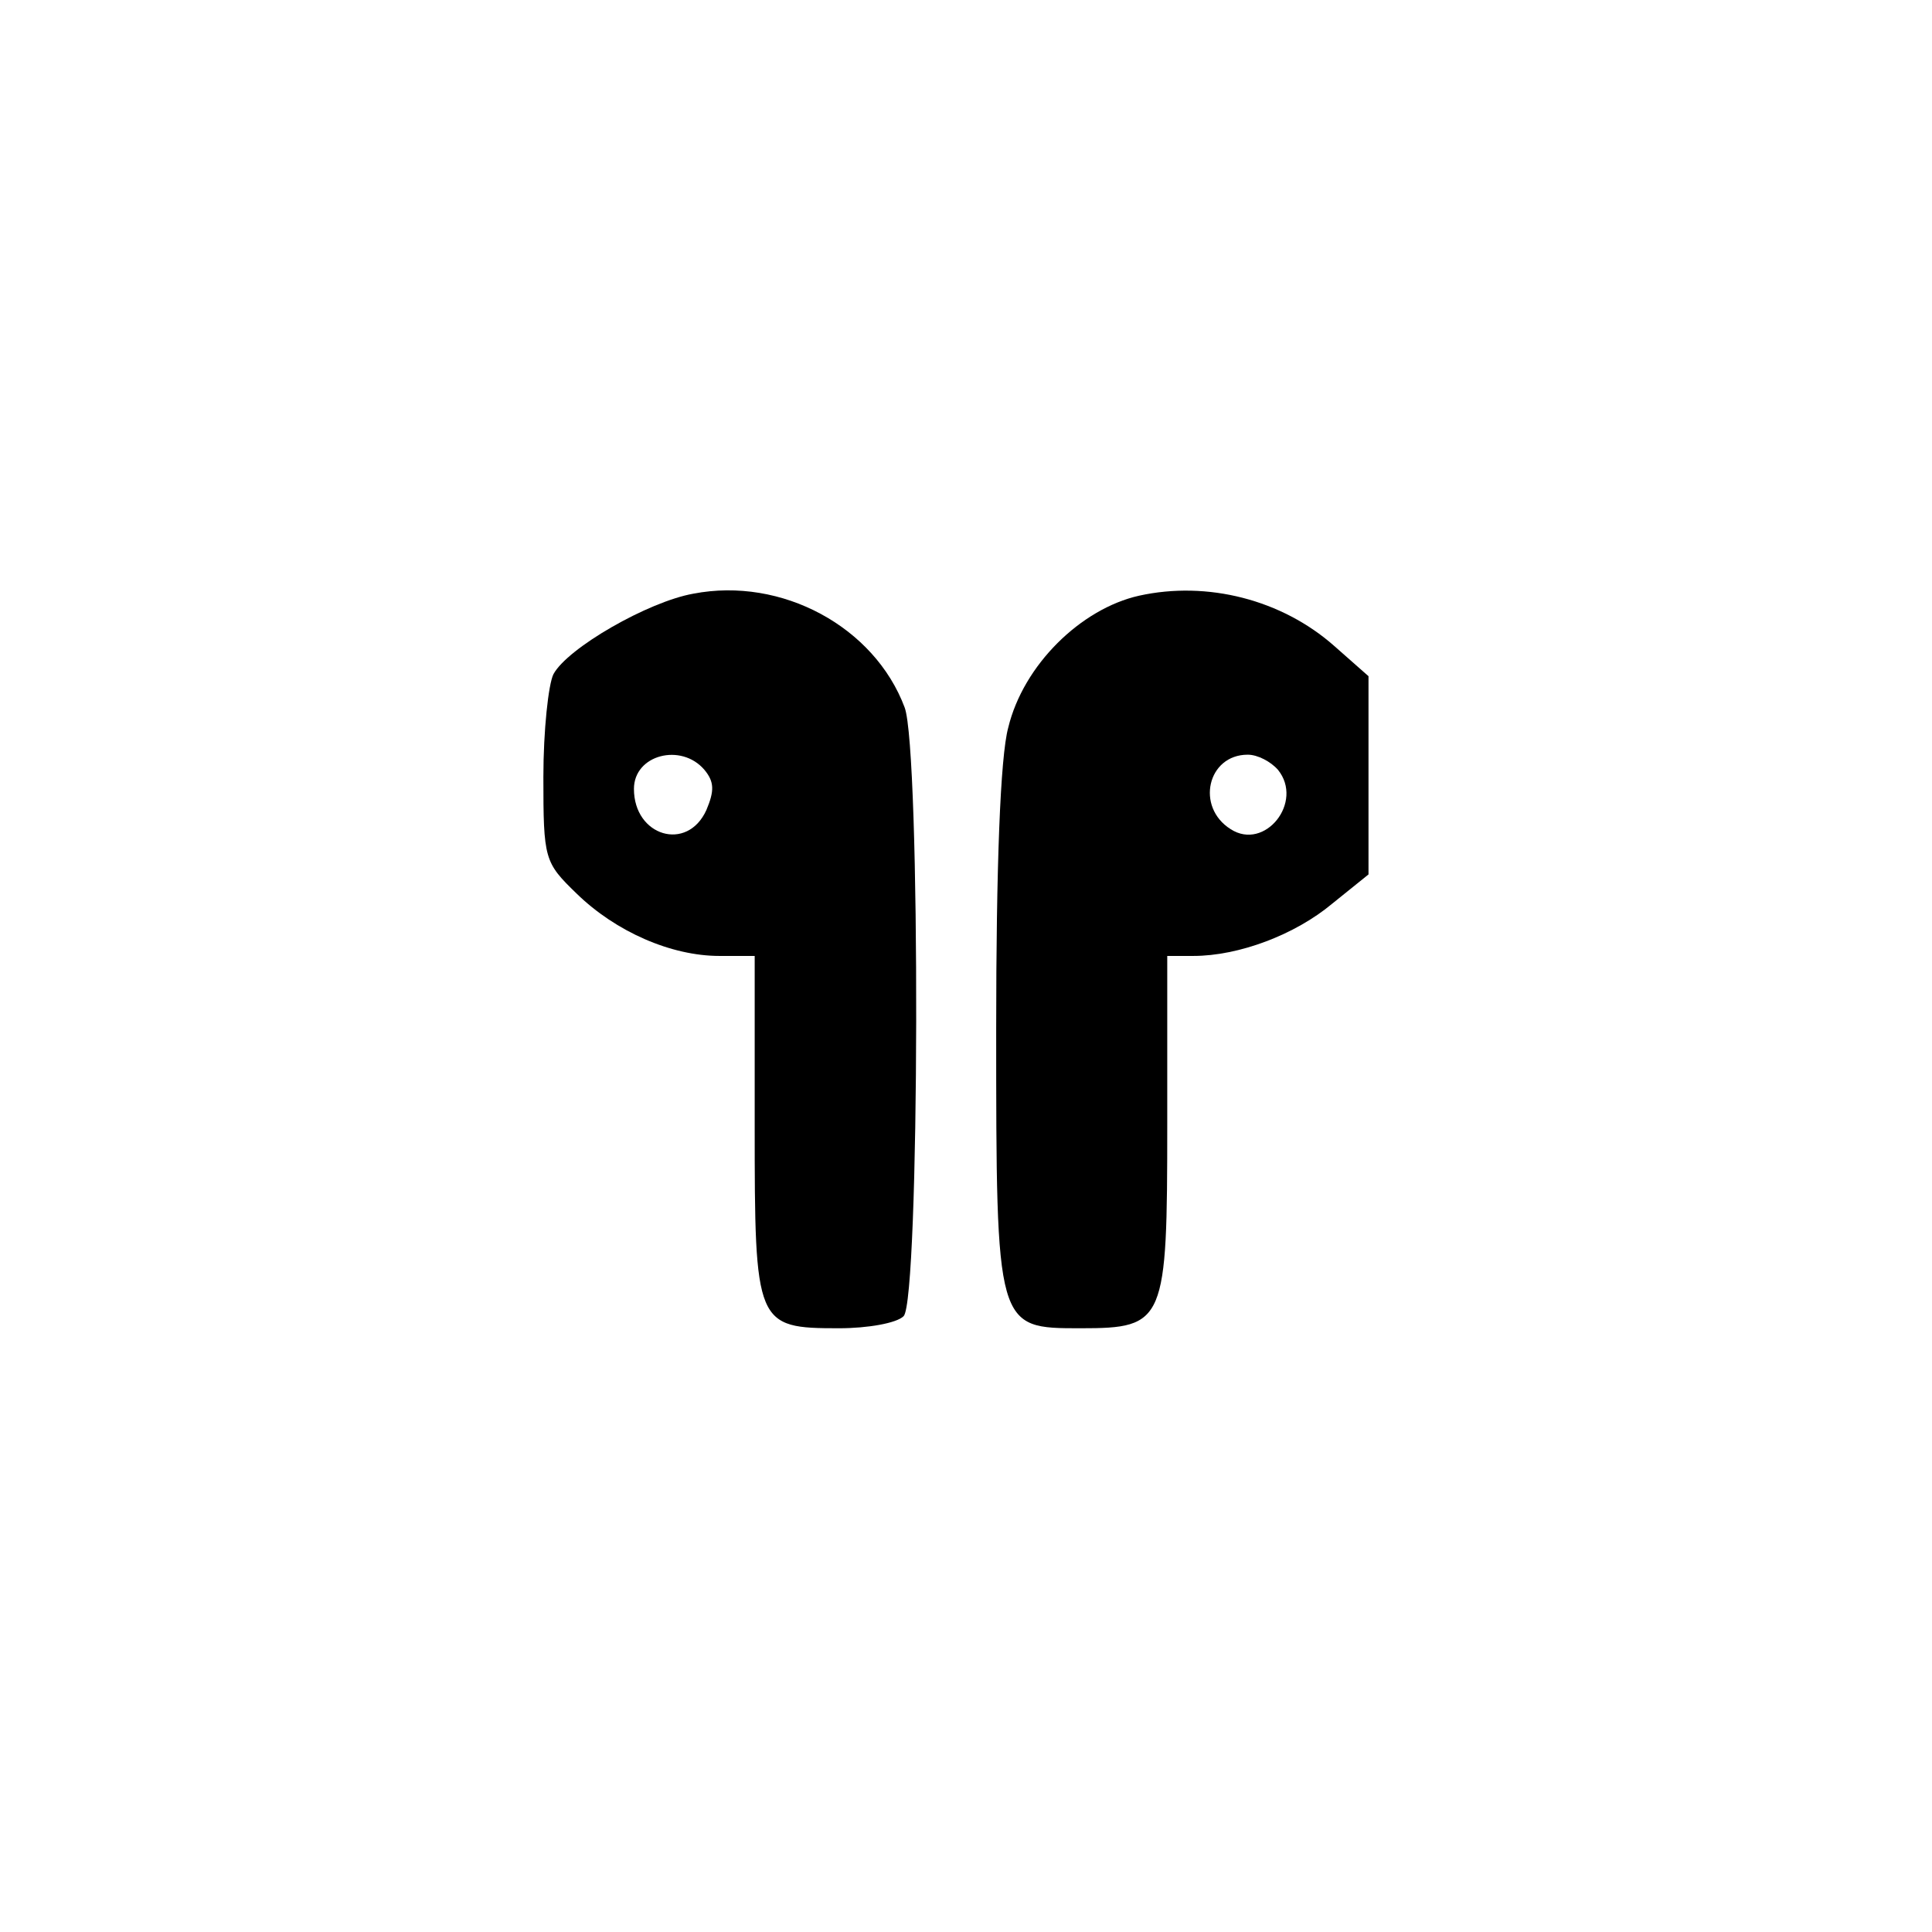 <?xml version="1.0" standalone="no"?>
<!DOCTYPE svg PUBLIC "-//W3C//DTD SVG 20010904//EN"
 "http://www.w3.org/TR/2001/REC-SVG-20010904/DTD/svg10.dtd">
<svg version="1.0" xmlns="http://www.w3.org/2000/svg"
 width="192pt" height="192pt" viewBox="0 0 192 192"
 preserveAspectRatio="xMidYMid meet">
<g transform="translate(0,192) scale(0.1,-0.1)"
fill="#000000" stroke="none">
811 c445 -92 729 -532 635 -987 -62 -301 -295 -546 -601 -630 -91 -26 -329
-26 -420 0 -291 80 -516 305 -596 596 -26 91 -26 329 0 420 120 433 542 692
982 601z"/>
<path d="M689 1330 c-45 -8 -125 -54 -139 -80 -5 -10 -10 -56 -10 -102 0 -82
1 -85 33 -116 39 -38 94 -62 142 -62 l35 0 0 -169 c0 -198 1 -201 84 -201 28
0 57 5 64 12 16 16 17 563 1 605 -30 80 -122 130 -210 113z m11 -175 c10 -12
10 -21 2 -40 -19 -42 -72 -26 -72 21 0 34 47 46 70 19z"/>
<path d="M1132 1328 c-58 -13 -115 -69 -130 -131 -8 -29 -12 -140 -12 -299 0
-299 0 -298 84 -298 84 0 86 6 86 203 l0 167 26 0 c45 0 101 21 138 52 l36 29
0 99 0 98 -34 30 c-52 46 -126 65 -194 50z m138 -173 c26 -32 -13 -81 -47 -59
-35 22 -23 74 17 74 10 0 23 -7 30 -15z"/>
</g>
</svg>
